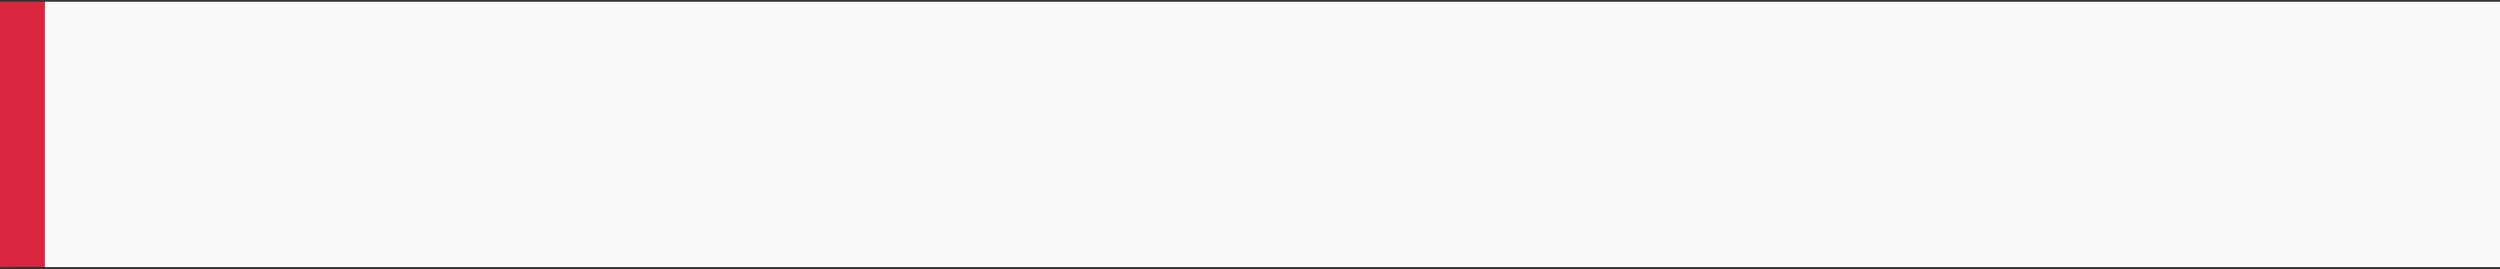 <svg width="669" height="72" viewBox="0 0 669 72" fill="none" xmlns="http://www.w3.org/2000/svg">
<rect x="0" y="0" width="669" height="72" fill="#333333" stroke="none"/>
<path d="M0 0.467H12V71.434L0.033 71.467C0.015 71.467 0 71.453 0 71.434V0.467Z" fill="#D7263D"/>
<rect width="657" height="71" transform="translate(12 0.467)" fill="#F9F9F9"/>
</svg>
